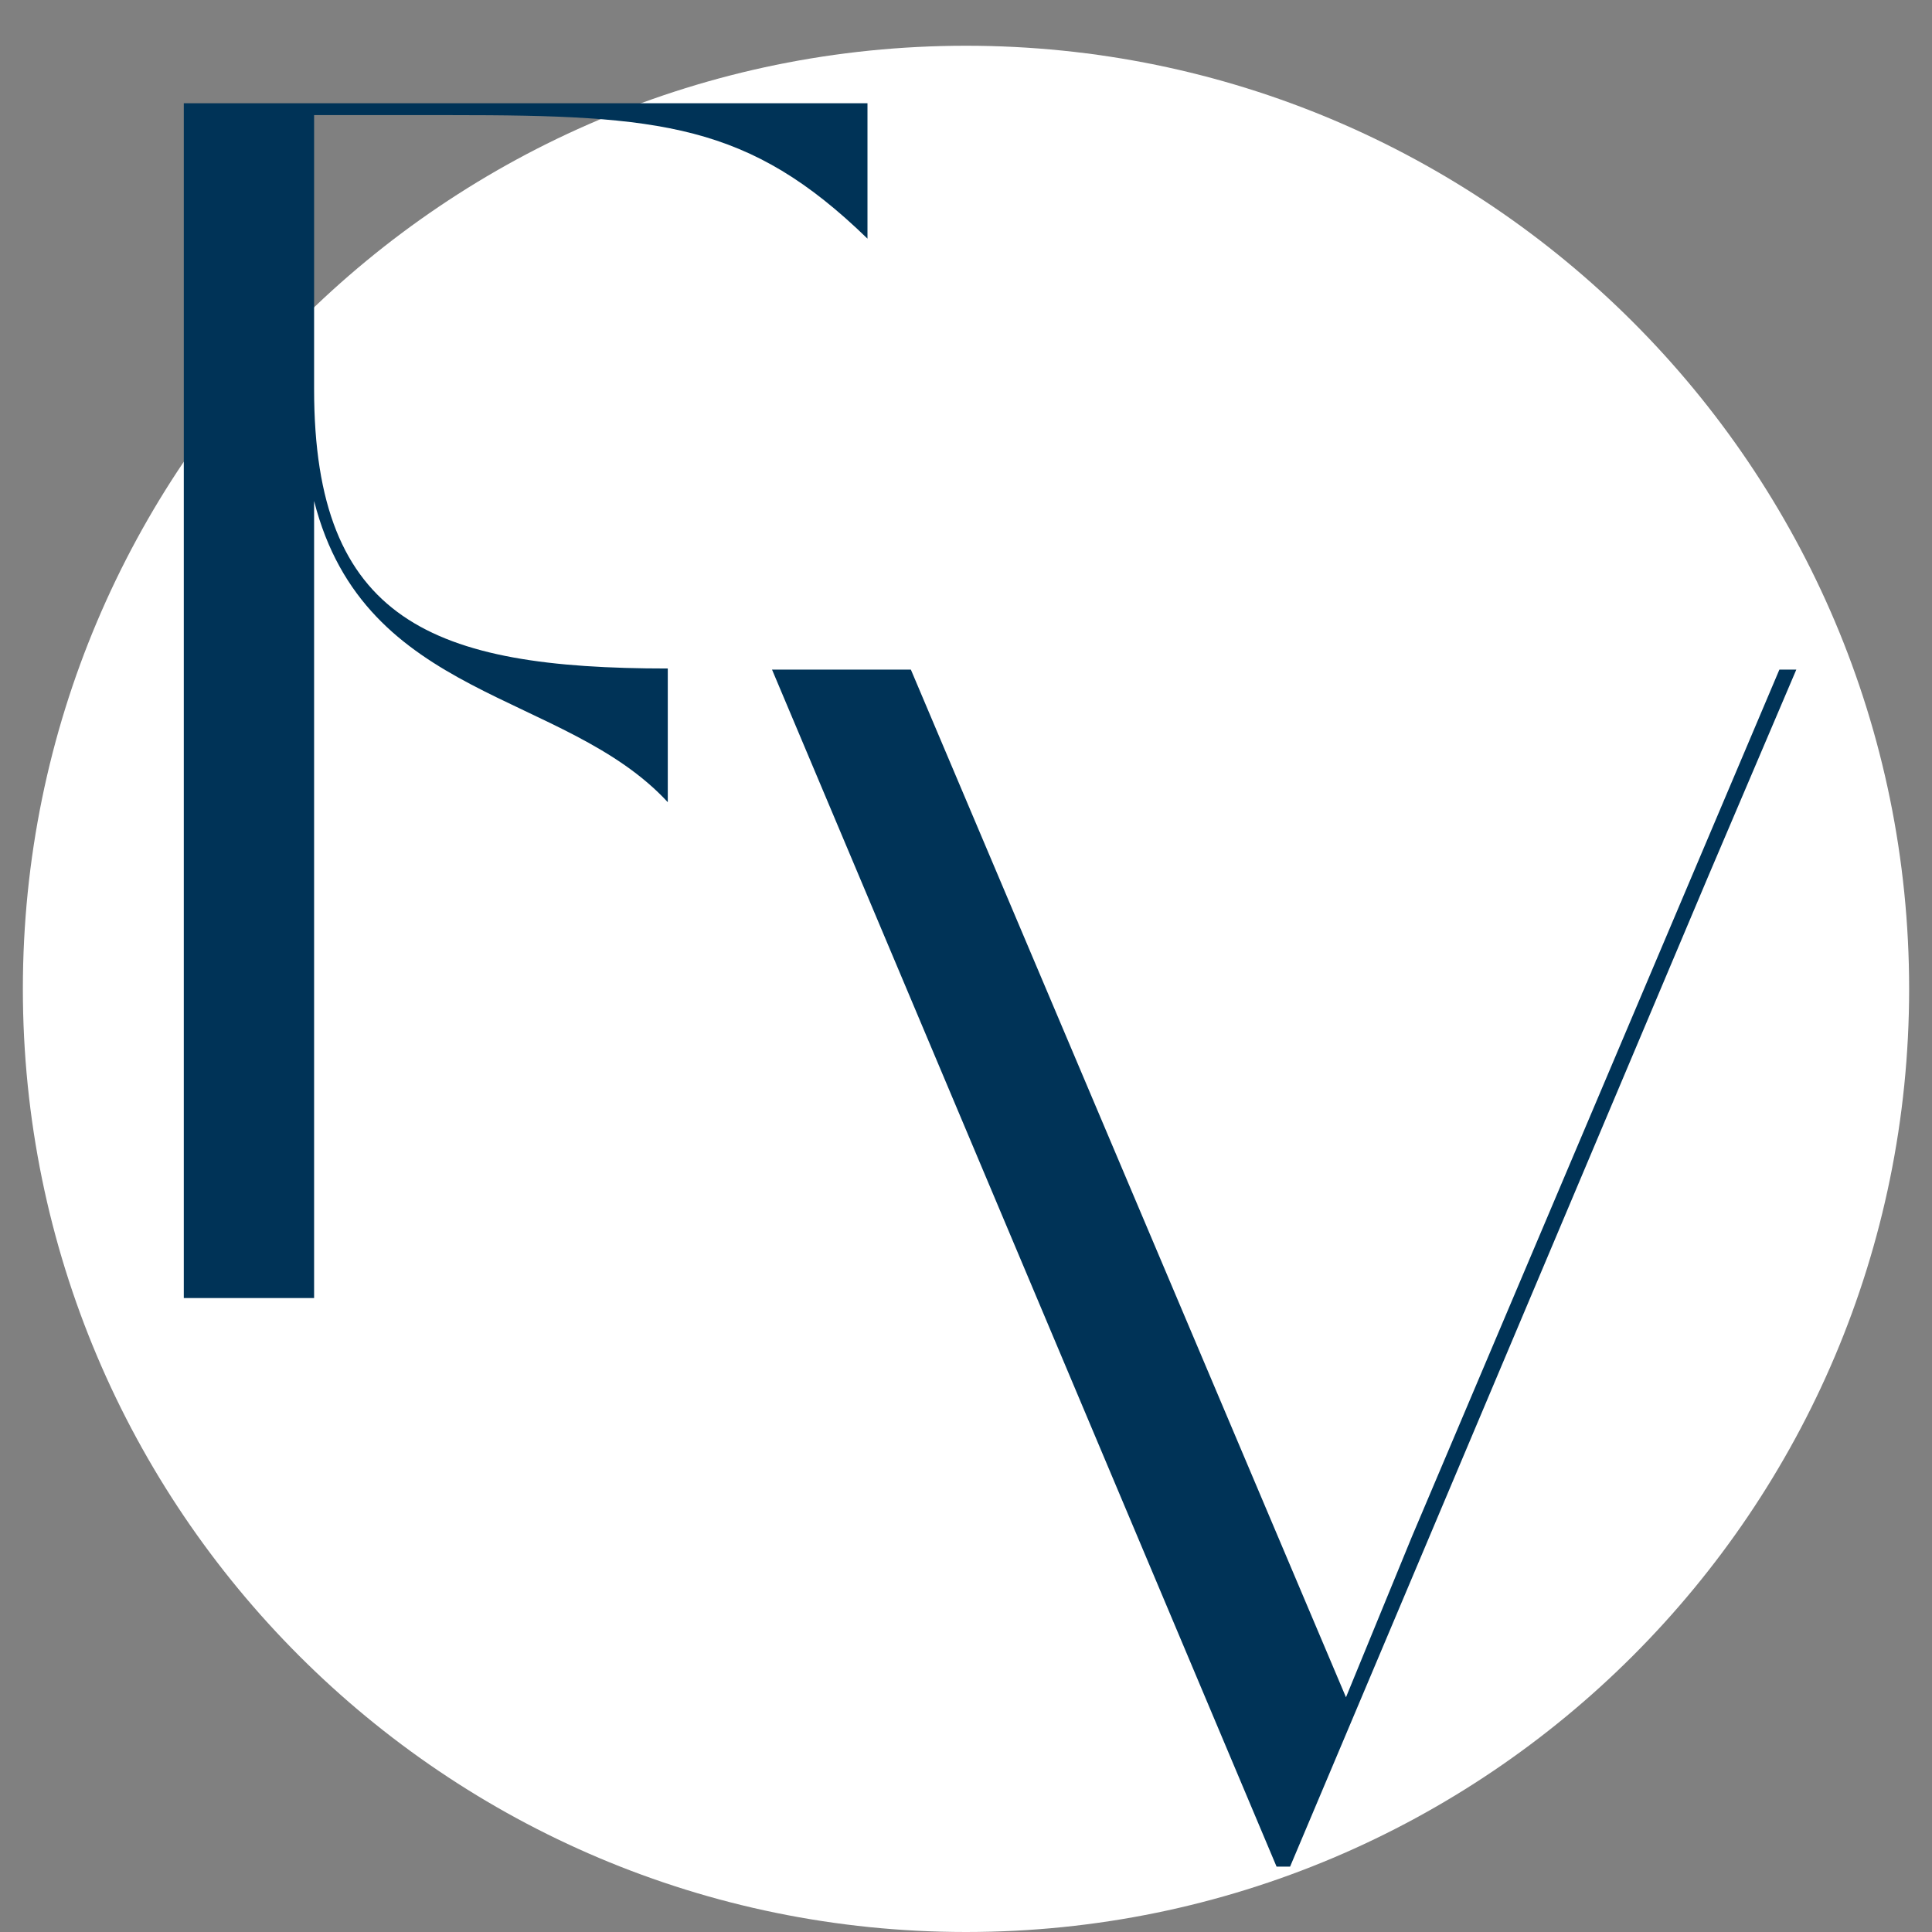 <svg xmlns="http://www.w3.org/2000/svg" xmlns:xlink="http://www.w3.org/1999/xlink" width="500" zoomAndPan="magnify" viewBox="0 0 375 375" height="500" preserveAspectRatio="xMidYMid meet" version="1.0"><rect x="0" y="0" width="375" height="375" fill="#808080" stroke="none"/><defs><g/><clipPath id="10c80cde1e"><path d="M 4.438 8.879 L 370.562 8.879 L 370.562 375 L 4.438 375 Z M 4.438 8.879 " clip-rule="nonzero"/></clipPath><clipPath id="07617a340b"><path d="M 187.5 8.879 C 86.398 8.879 4.438 90.836 4.438 191.938 C 4.438 293.039 86.398 375 187.5 375 C 288.602 375 370.562 293.039 370.562 191.938 C 370.562 90.836 288.602 8.879 187.5 8.879 Z M 187.5 8.879 " clip-rule="nonzero"/></clipPath></defs><g clip-path="url(#10c80cde1e)"><g clip-path="url(#07617a340b)"><path fill="#ffffff" d="M 4.438 8.879 L 370.562 8.879 L 370.562 375 L 4.438 375 Z M 4.438 8.879 " fill-opacity="1" fill-rule="nonzero"/></g></g><g fill="#003357" fill-opacity="1"><g transform="translate(24.178, 251.946)"><g><path d="M 36.789 -154.711 C 46.645 -115.949 85.402 -117.922 105.438 -96.242 L 105.438 -122.191 C 59.781 -122.191 36.789 -131.391 36.789 -176.391 L 36.789 -229.602 L 63.395 -229.602 C 104.125 -229.602 121.207 -227.961 144.199 -205.625 L 144.199 -231.902 L 11.496 -231.902 L 11.496 0 L 36.789 0 Z M 36.789 -154.711 "/></g></g></g><g fill="#003357" fill-opacity="1"><g transform="translate(138.348, 362.305)"><g><path d="M 207.031 -232.336 L 135.719 -64.082 L 122.906 -32.863 L 38.449 -232.336 L 11.5 -232.336 L 109.43 0 L 112.059 0 L 193.23 -192.242 L 210.316 -232.336 Z M 207.031 -232.336 "/></g></g></g></svg>